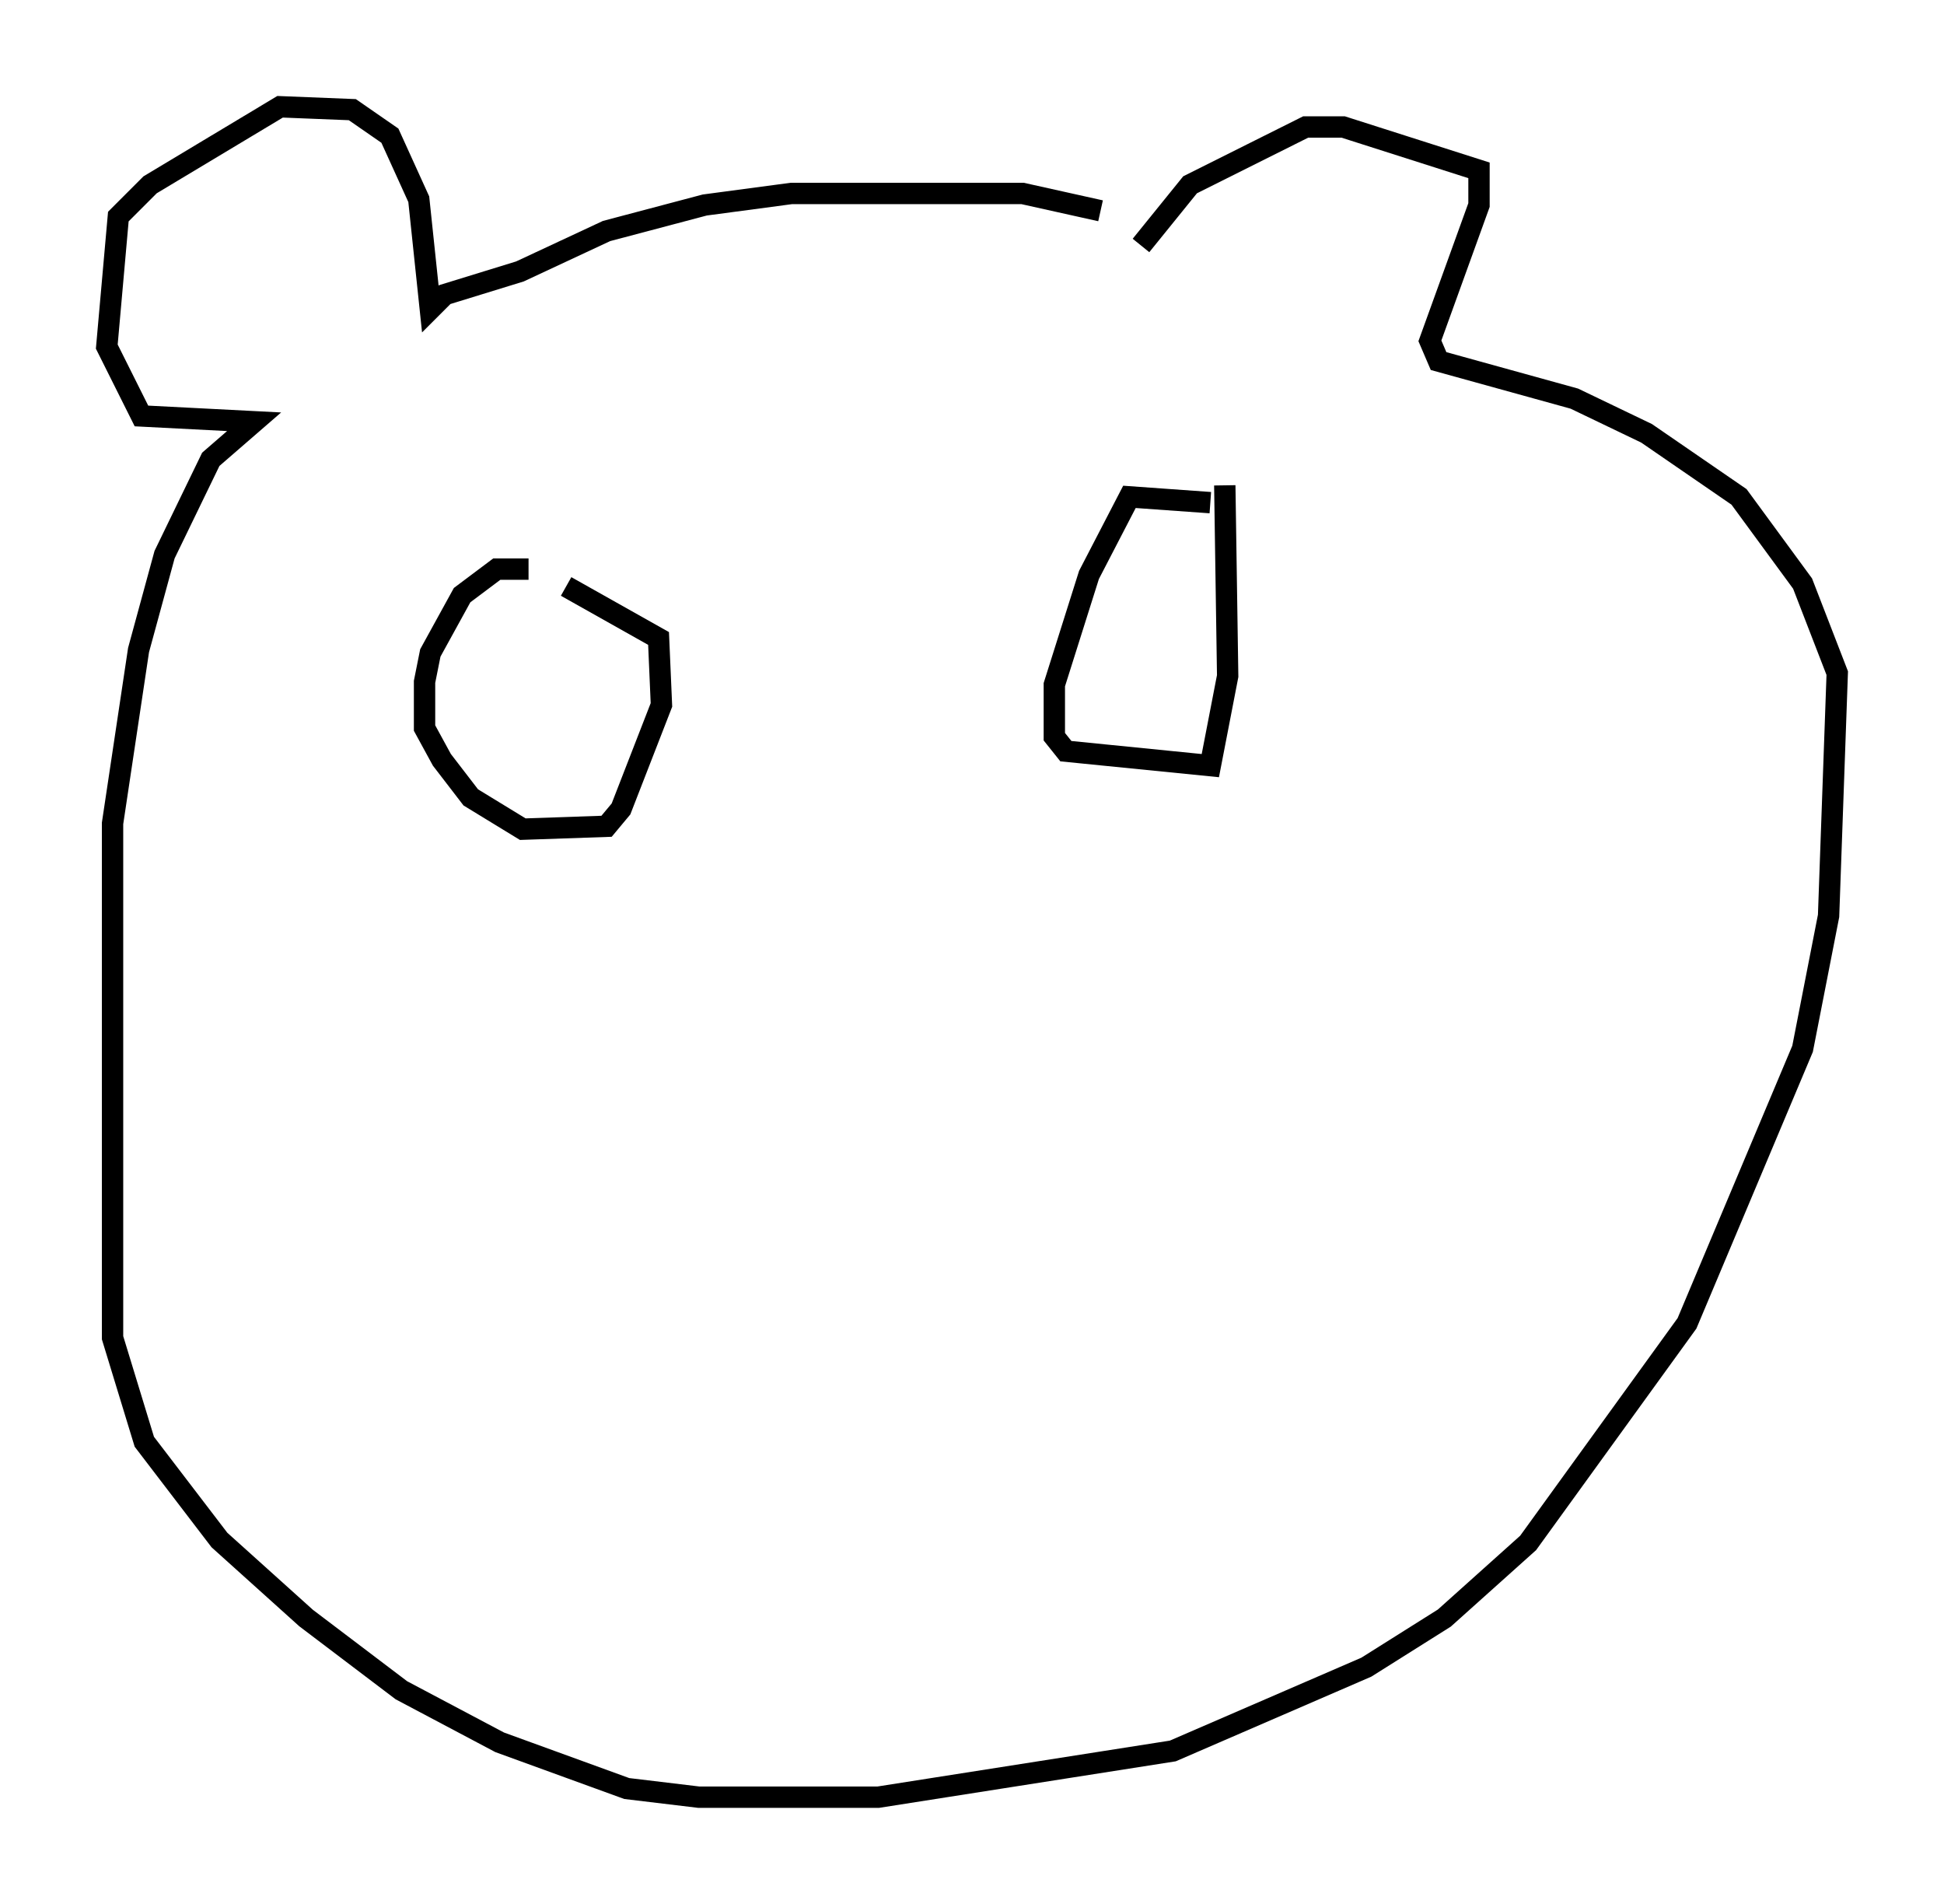 <?xml version="1.0" encoding="utf-8" ?>
<svg baseProfile="full" height="89.16" version="1.1" width="91.055" xmlns="http://www.w3.org/2000/svg" xmlns:ev="http://www.w3.org/2001/xml-events" xmlns:xlink="http://www.w3.org/1999/xlink"><defs /><rect fill="white" height="89.16" width="91.055" x="0" y="0" /><path d="M54.391, 9.871 m-2.842, 0.0 l-3.654, -0.812 -10.825, 0.0 l-4.059, 0.541 -4.601, 1.218 l-4.059, 1.894 -3.518, 1.083 l-0.677, 0.677 -0.541, -5.142 l-1.353, -2.977 -1.759, -1.218 l-3.383, -0.135 -6.089, 3.654 l-1.488, 1.488 -0.541, 6.089 l1.624, 3.248 5.277, 0.271 l-2.03, 1.759 -2.165, 4.465 l-1.218, 4.465 -1.218, 8.119 l0.0, 24.086 1.488, 4.871 l3.518, 4.601 4.059, 3.654 l4.465, 3.383 4.601, 2.436 l5.954, 2.165 3.383, 0.406 l8.39, 0.0 13.802, -2.165 l9.066, -3.924 3.654, -2.3 l3.924, -3.518 7.442, -10.284 l5.413, -12.855 1.218, -6.225 l0.406, -11.367 -1.624, -4.195 l-2.977, -4.059 -4.33, -2.977 l-3.383, -1.624 -6.36, -1.759 l-0.406, -0.947 2.3, -6.36 l0.0, -1.624 -6.36, -2.03 l-1.759, 0.0 -5.413, 2.706 l-2.3, 2.842 m3.248, 12.043 l-3.789, -0.271 -1.894, 3.654 l-1.624, 5.142 0.0, 2.436 l0.541, 0.677 6.766, 0.677 l0.812, -4.195 -0.135, -8.931 m-32.611, 3.924 l-1.488, 0.0 -1.624, 1.218 l-1.488, 2.706 -0.271, 1.353 l0.0, 2.165 0.812, 1.488 l1.353, 1.759 2.436, 1.488 l3.924, -0.135 0.677, -0.812 l1.894, -4.871 -0.135, -3.112 l-4.33, -2.436 " fill="none" stroke="black" stroke-width="1" /></svg>